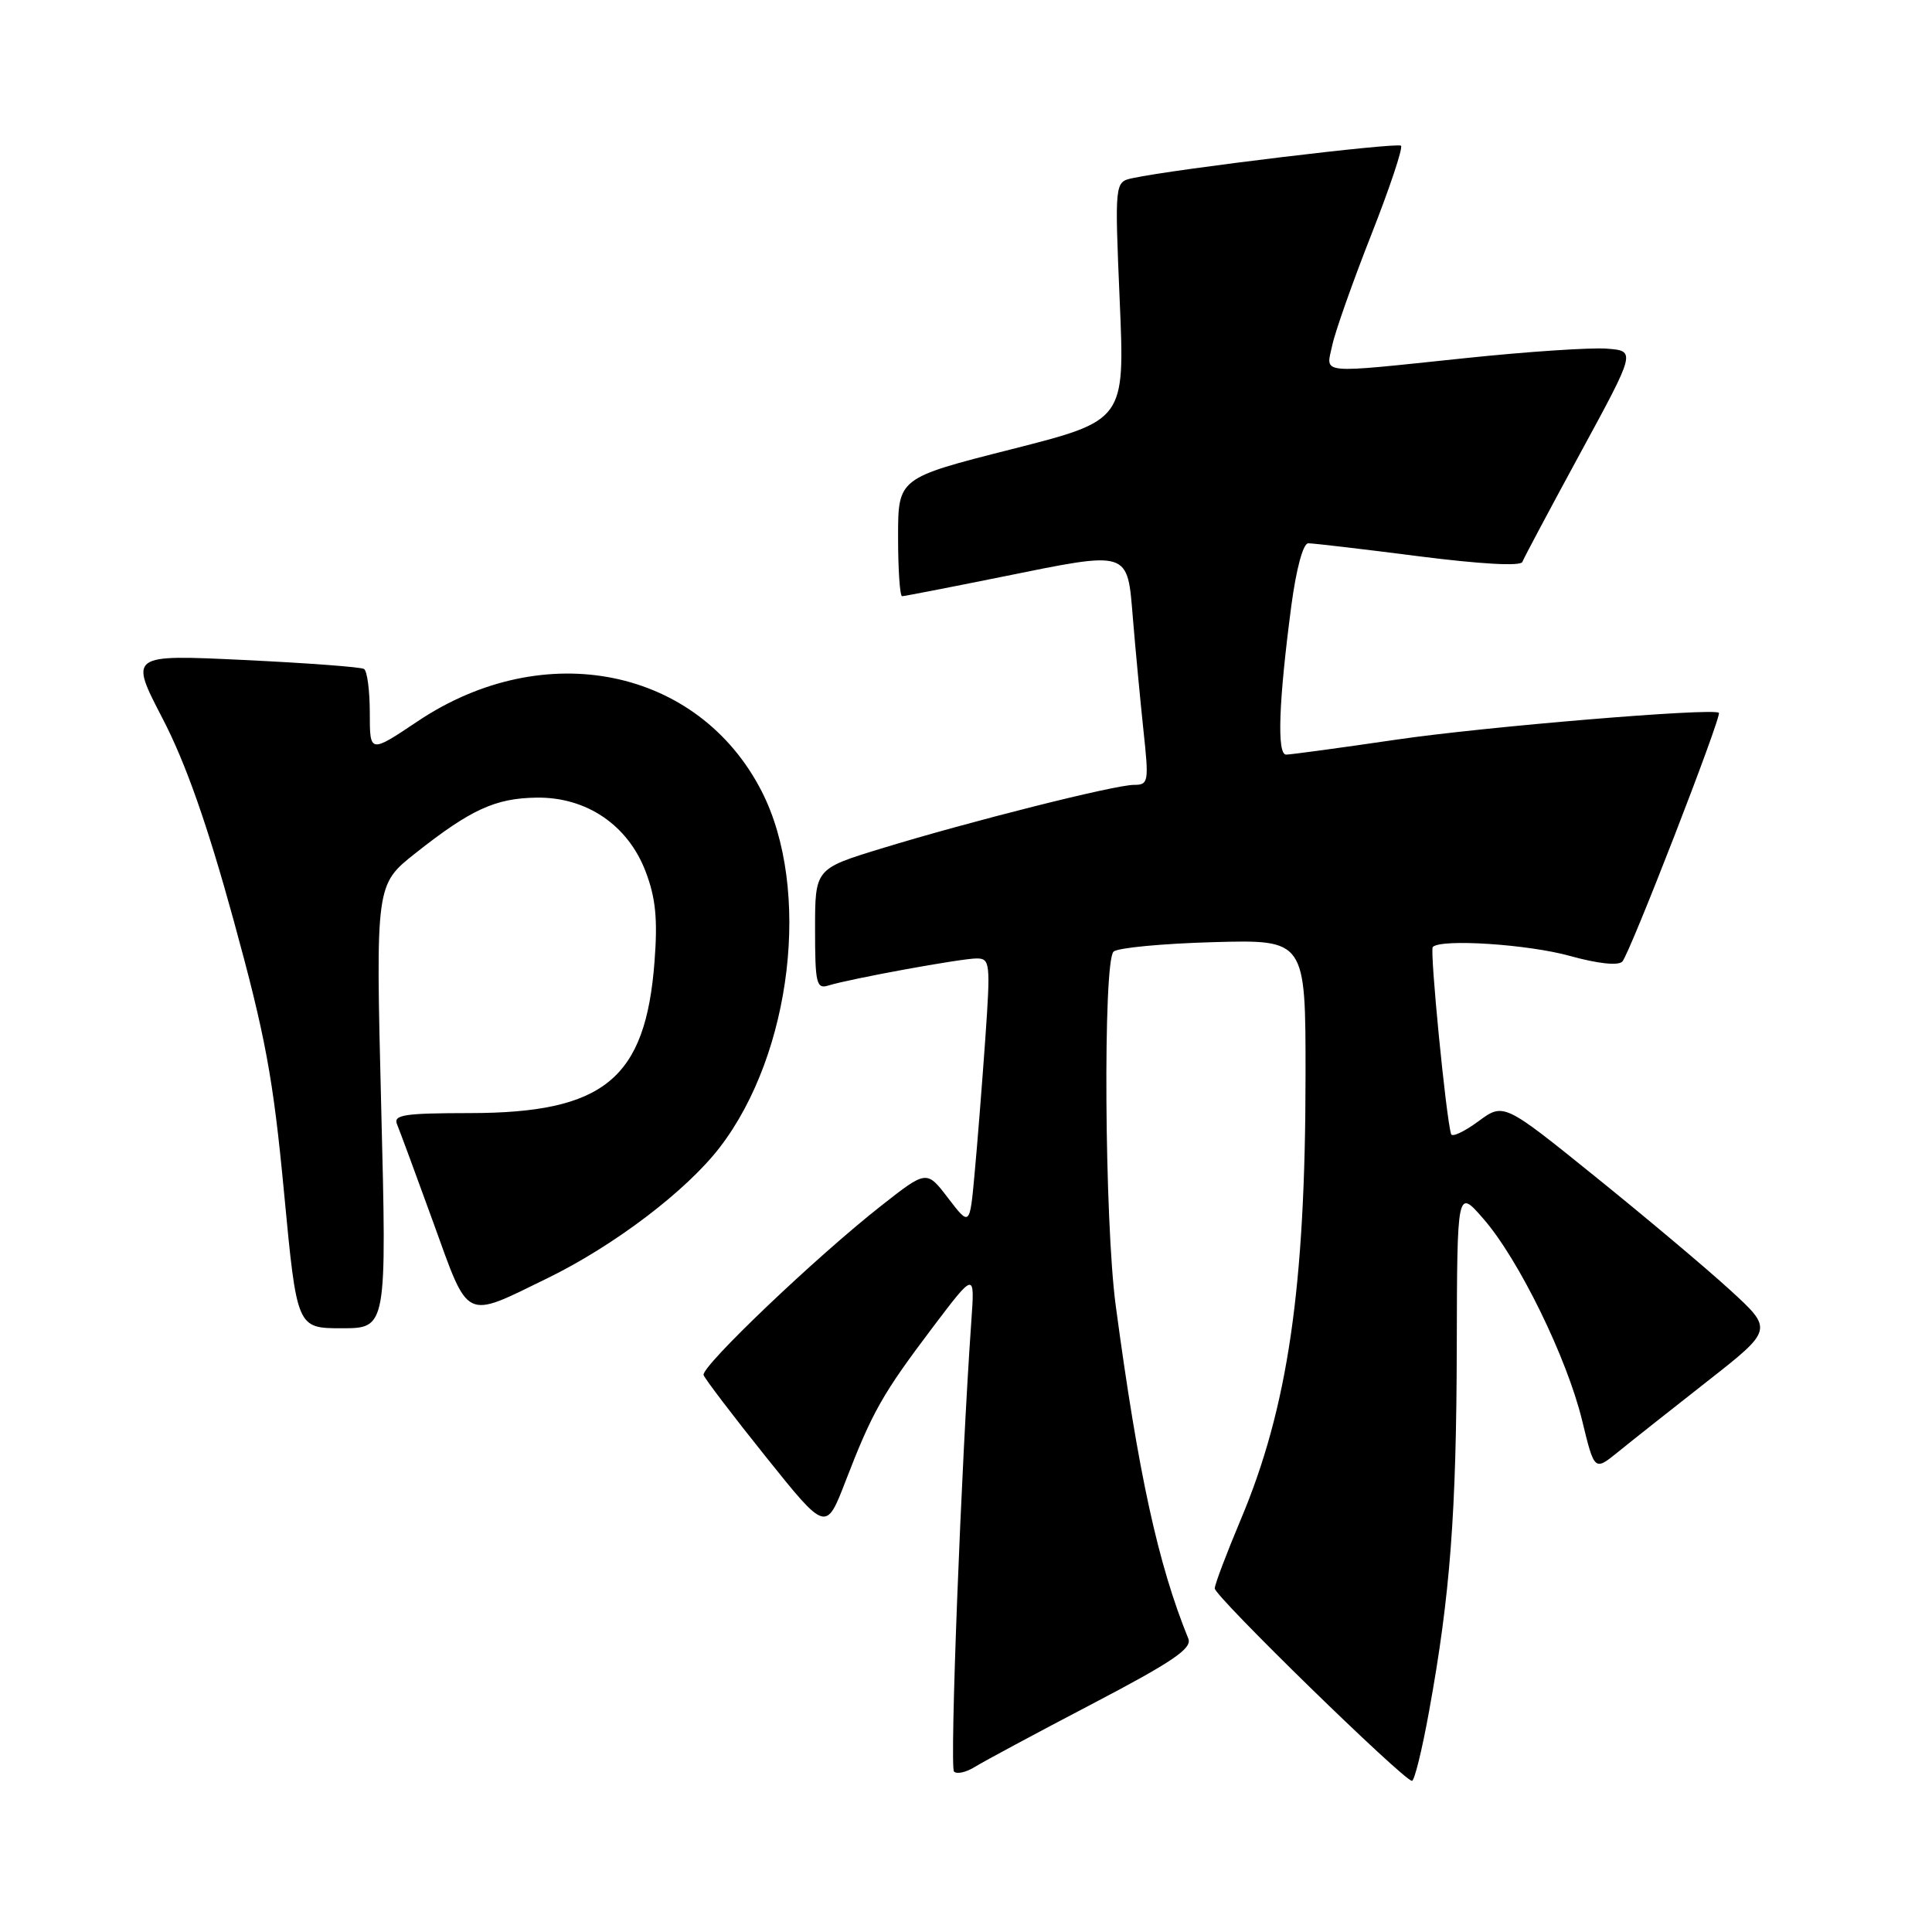 <?xml version="1.0" encoding="UTF-8" standalone="no"?>
<!DOCTYPE svg PUBLIC "-//W3C//DTD SVG 1.1//EN" "http://www.w3.org/Graphics/SVG/1.1/DTD/svg11.dtd" >
<svg xmlns="http://www.w3.org/2000/svg" xmlns:xlink="http://www.w3.org/1999/xlink" version="1.1" viewBox="0 0 256 256">
 <g >
 <path fill="currentColor"
d=" M 189.36 226.75 C 192.16 211.37 192.98 200.50 193.03 178.50 C 193.08 157.50 193.08 157.50 196.56 161.50 C 201.23 166.85 207.63 179.93 209.64 188.22 C 211.27 194.93 211.27 194.93 214.39 192.40 C 216.10 191.01 221.43 186.79 226.24 183.02 C 234.97 176.17 234.97 176.17 229.24 170.93 C 226.08 168.04 218.04 161.28 211.37 155.90 C 199.24 146.11 199.24 146.11 195.88 148.59 C 194.03 149.95 192.41 150.71 192.28 150.28 C 191.61 148.17 189.43 125.90 189.85 125.48 C 190.96 124.37 202.48 125.12 208.04 126.67 C 211.71 127.69 214.41 127.98 214.96 127.42 C 215.93 126.44 228.19 94.84 227.76 94.45 C 227.00 93.77 196.60 96.30 185.00 98.01 C 177.57 99.10 171.01 99.99 170.42 99.99 C 169.18 100.00 169.43 92.98 171.11 80.25 C 171.76 75.37 172.67 71.99 173.35 71.99 C 173.98 71.98 180.54 72.75 187.93 73.70 C 196.19 74.75 201.50 75.05 201.72 74.46 C 201.92 73.93 205.39 67.42 209.42 60.00 C 216.76 46.50 216.76 46.50 212.93 46.20 C 210.83 46.03 202.41 46.59 194.21 47.45 C 174.36 49.52 175.70 49.65 176.53 45.75 C 176.91 43.96 179.23 37.39 181.68 31.16 C 184.14 24.92 185.92 19.58 185.64 19.31 C 185.18 18.84 155.60 22.41 150.10 23.60 C 147.70 24.11 147.70 24.11 148.37 39.91 C 149.05 55.71 149.05 55.71 134.02 59.53 C 119.00 63.34 119.00 63.34 119.00 71.17 C 119.00 75.48 119.24 79.00 119.53 79.00 C 119.82 79.00 125.73 77.85 132.66 76.45 C 149.85 72.97 149.36 72.81 150.12 82.00 C 150.46 86.12 151.09 92.76 151.51 96.75 C 152.25 103.63 152.19 104.00 150.25 104.00 C 147.72 104.00 128.46 108.85 116.75 112.44 C 108.00 115.12 108.00 115.12 108.00 123.13 C 108.00 130.29 108.18 131.08 109.75 130.59 C 112.64 129.69 127.36 127.00 129.40 127.00 C 131.20 127.00 131.26 127.58 130.55 137.75 C 130.13 143.66 129.50 151.65 129.14 155.50 C 128.50 162.50 128.50 162.50 125.64 158.77 C 122.79 155.03 122.79 155.03 116.76 159.77 C 108.10 166.57 92.87 181.10 93.23 182.20 C 93.41 182.72 97.13 187.61 101.50 193.06 C 109.45 202.98 109.45 202.98 112.05 196.24 C 115.60 187.05 116.95 184.68 123.50 176.00 C 129.17 168.50 129.17 168.50 128.71 175.00 C 127.36 194.12 125.82 234.15 126.41 234.74 C 126.78 235.12 128.03 234.84 129.18 234.12 C 130.34 233.40 137.32 229.65 144.70 225.79 C 155.38 220.20 157.99 218.43 157.46 217.13 C 153.44 207.25 150.83 195.29 147.84 173.00 C 146.35 161.94 146.14 127.44 147.55 126.10 C 148.07 125.59 154.01 125.03 160.75 124.84 C 173.00 124.50 173.00 124.50 172.99 142.50 C 172.98 170.62 170.65 186.55 164.39 201.39 C 162.53 205.82 160.98 209.90 160.96 210.47 C 160.92 211.49 185.96 235.92 187.09 235.97 C 187.42 235.99 188.44 231.84 189.36 226.75 Z  M 50.51 146.61 C 49.78 117.22 49.78 117.22 55.05 113.05 C 62.38 107.26 65.62 105.77 71.09 105.69 C 77.69 105.59 83.19 109.31 85.54 115.46 C 86.88 118.96 87.16 121.77 86.73 127.39 C 85.55 142.97 80.05 147.48 62.24 147.49 C 53.51 147.50 52.07 147.72 52.62 149.00 C 52.96 149.82 55.13 155.68 57.42 162.00 C 62.19 175.19 61.41 174.80 72.50 169.39 C 81.38 165.06 90.96 157.79 95.40 152.00 C 104.95 139.55 107.51 117.76 100.94 104.88 C 92.57 88.48 72.12 84.32 55.32 95.59 C 49.00 99.82 49.00 99.82 49.00 94.47 C 49.00 91.53 48.66 88.90 48.23 88.64 C 47.81 88.38 40.64 87.85 32.30 87.45 C 17.14 86.73 17.14 86.73 21.54 95.20 C 24.60 101.09 27.46 109.22 30.94 121.88 C 35.18 137.33 36.20 142.82 37.64 158.05 C 39.34 176.00 39.34 176.00 45.29 176.00 C 51.25 176.00 51.25 176.00 50.51 146.61 Z "/>
</g>
</svg>